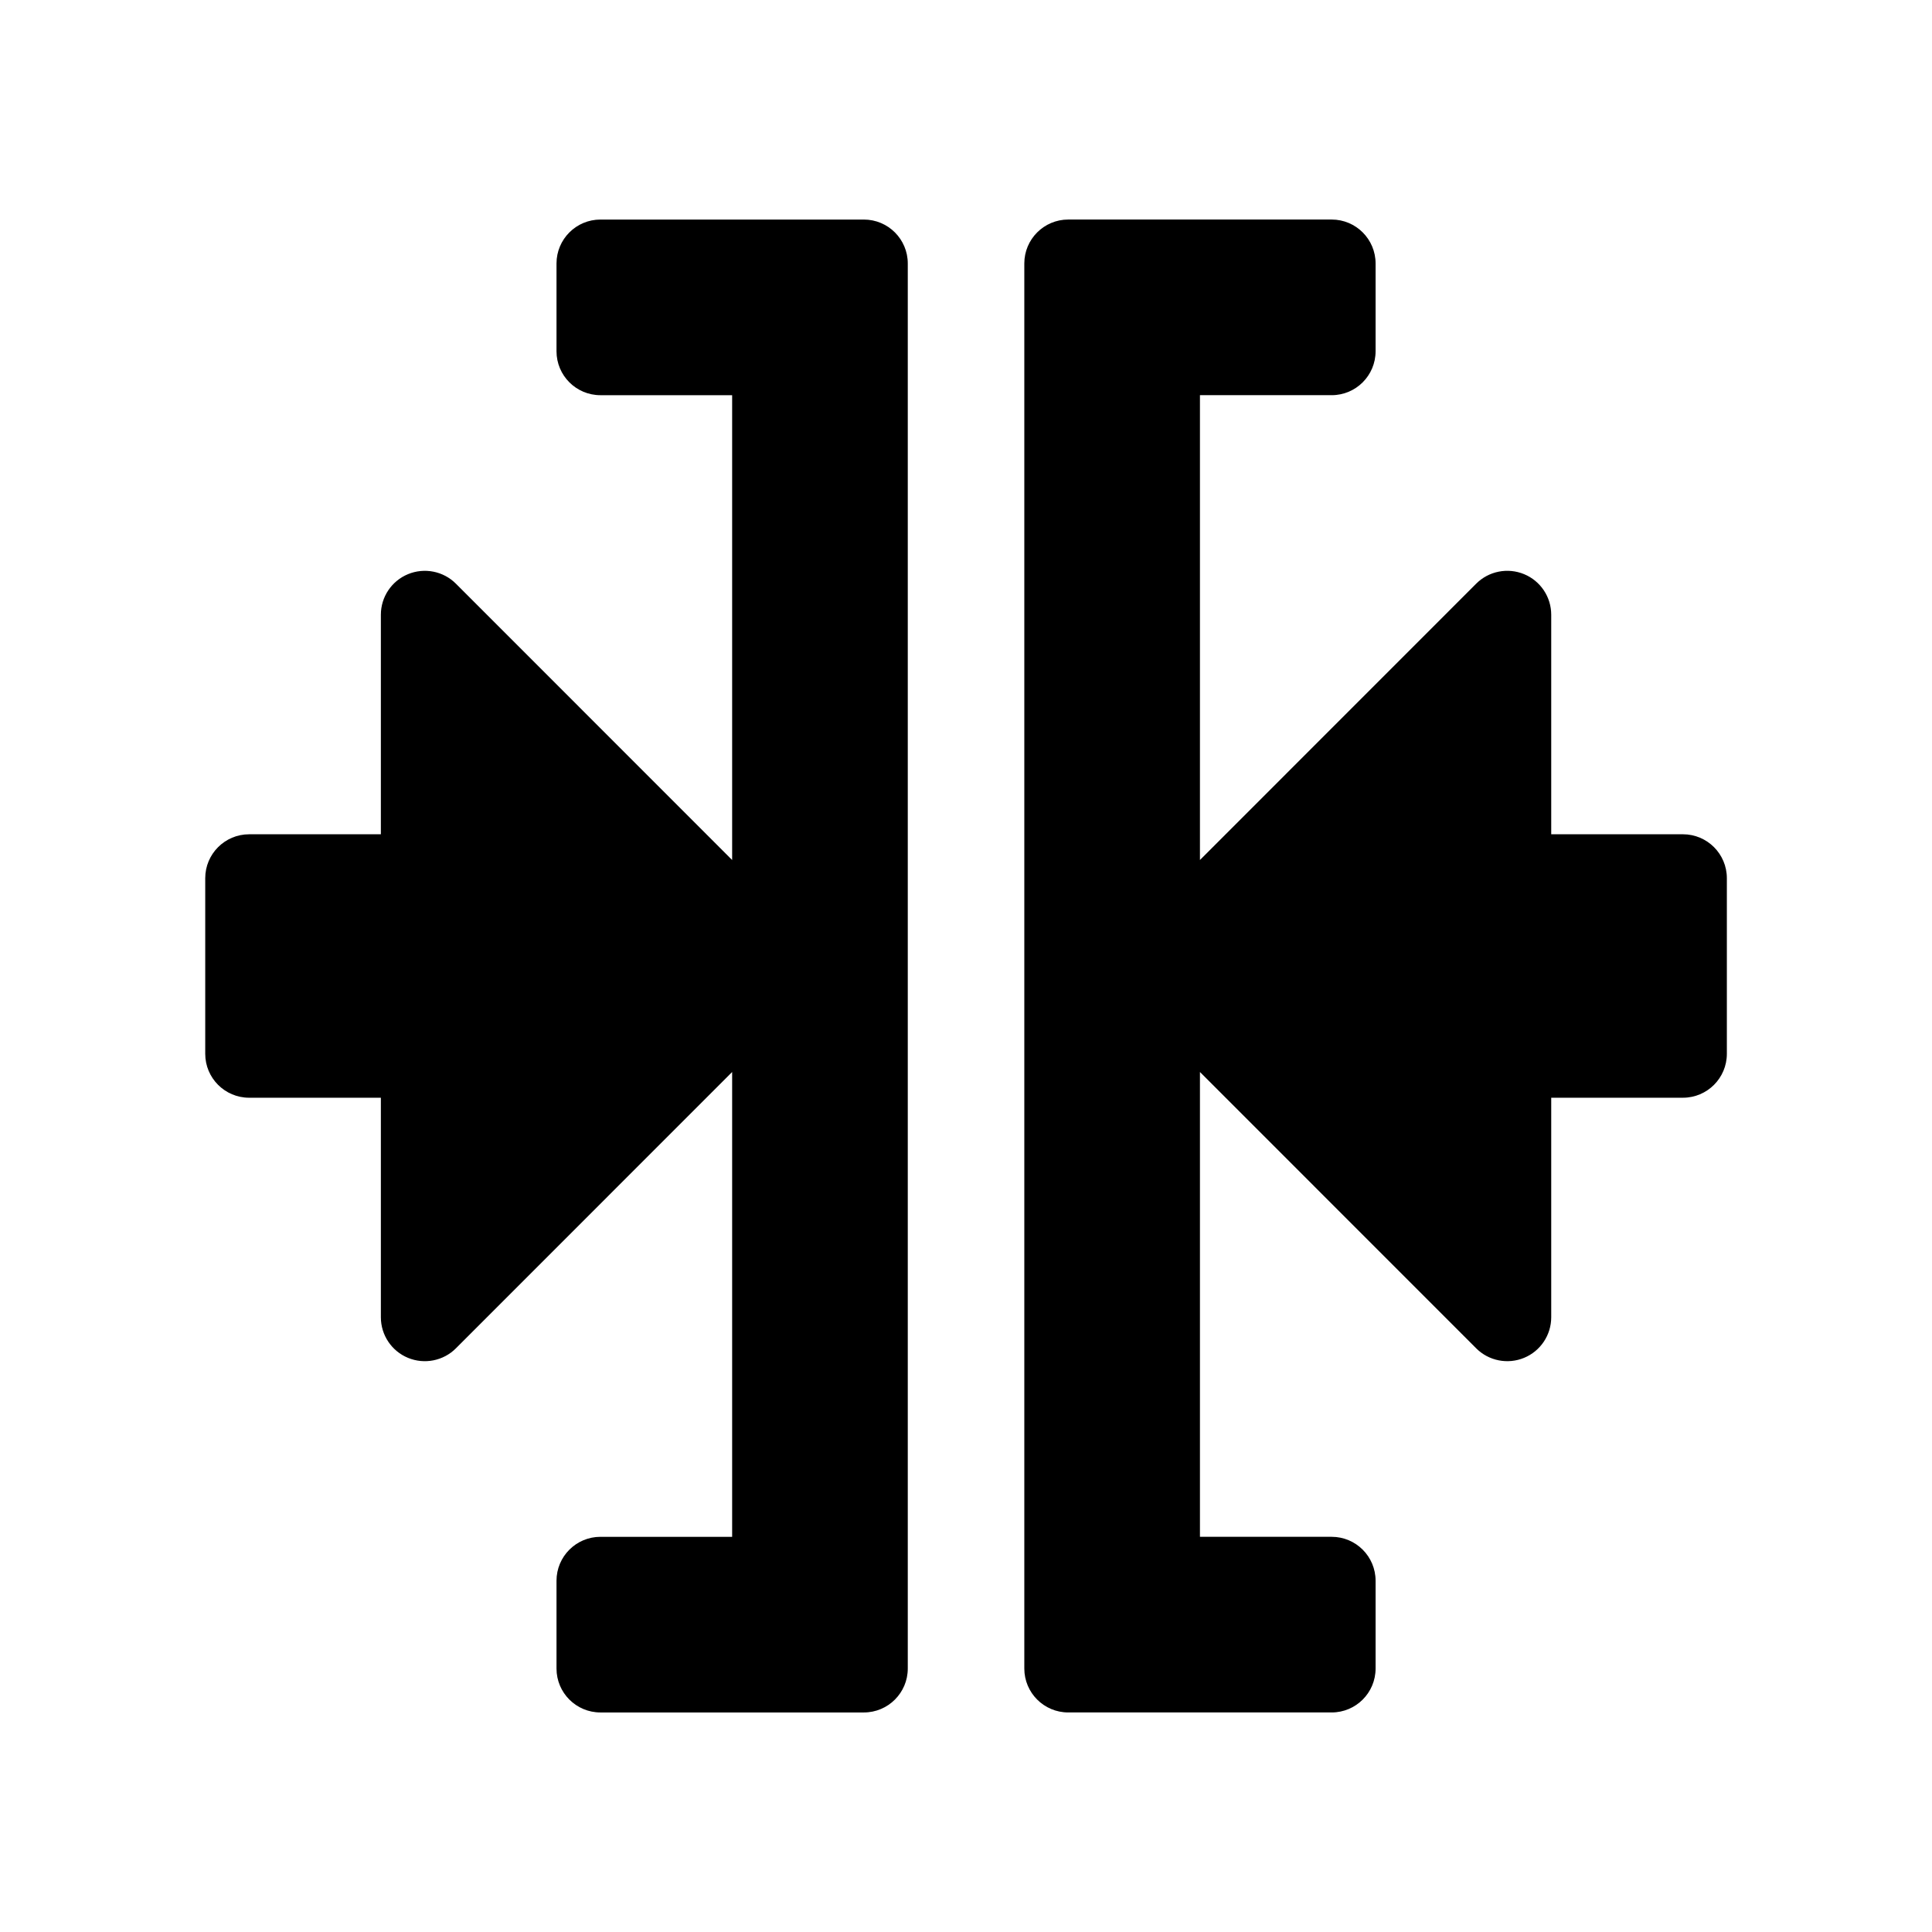 <svg viewBox="0 0 22 22" xmlns="http://www.w3.org/2000/svg"><path d="m10.337 3v16c0 .276-.224.5-.5.5h-3c-.276 0-.5-.224-.5-.5v-1c0-.276.224-.5.5-.5h1.5v-5.293l-3.146 3.147c-.143.143-.359.185-.545.108-.187-.077-.309-.26-.309-.462v-2.5h-1.5c-.276 0-.5-.224-.5-.5v-2c0-.276.224-.5.5-.5h1.5v-2.5c0-.202.122-.385.309-.462.186-.077.402-.035.545.108l3.146 3.147v-5.293h-1.5c-.276 0-.5-.224-.5-.5v-1c0-.276.224-.5.5-.5h3c.276 0 .5.224.5.5zm5.327 0v1c0 .276-.224.5-.5.5h-1.5v5.293l3.146-3.147c.143-.143.359-.185.545-.108.187.077.309.26.309.462v2.5h1.5c.276 0 .5.224.5.5v2c0 .276-.224.5-.5.5h-1.5v2.5c0 .202-.122.385-.309.462-.186.077-.402.035-.545-.108l-3.146-3.147v5.293h1.5c.276 0 .5.224.5.5v1c0 .276-.224.5-.5.5h-3c-.276 0-.5-.224-.5-.5v-16c0-.276.224-.5.5-.5h3c.276 0 .5.224.5.5z"/></svg>
